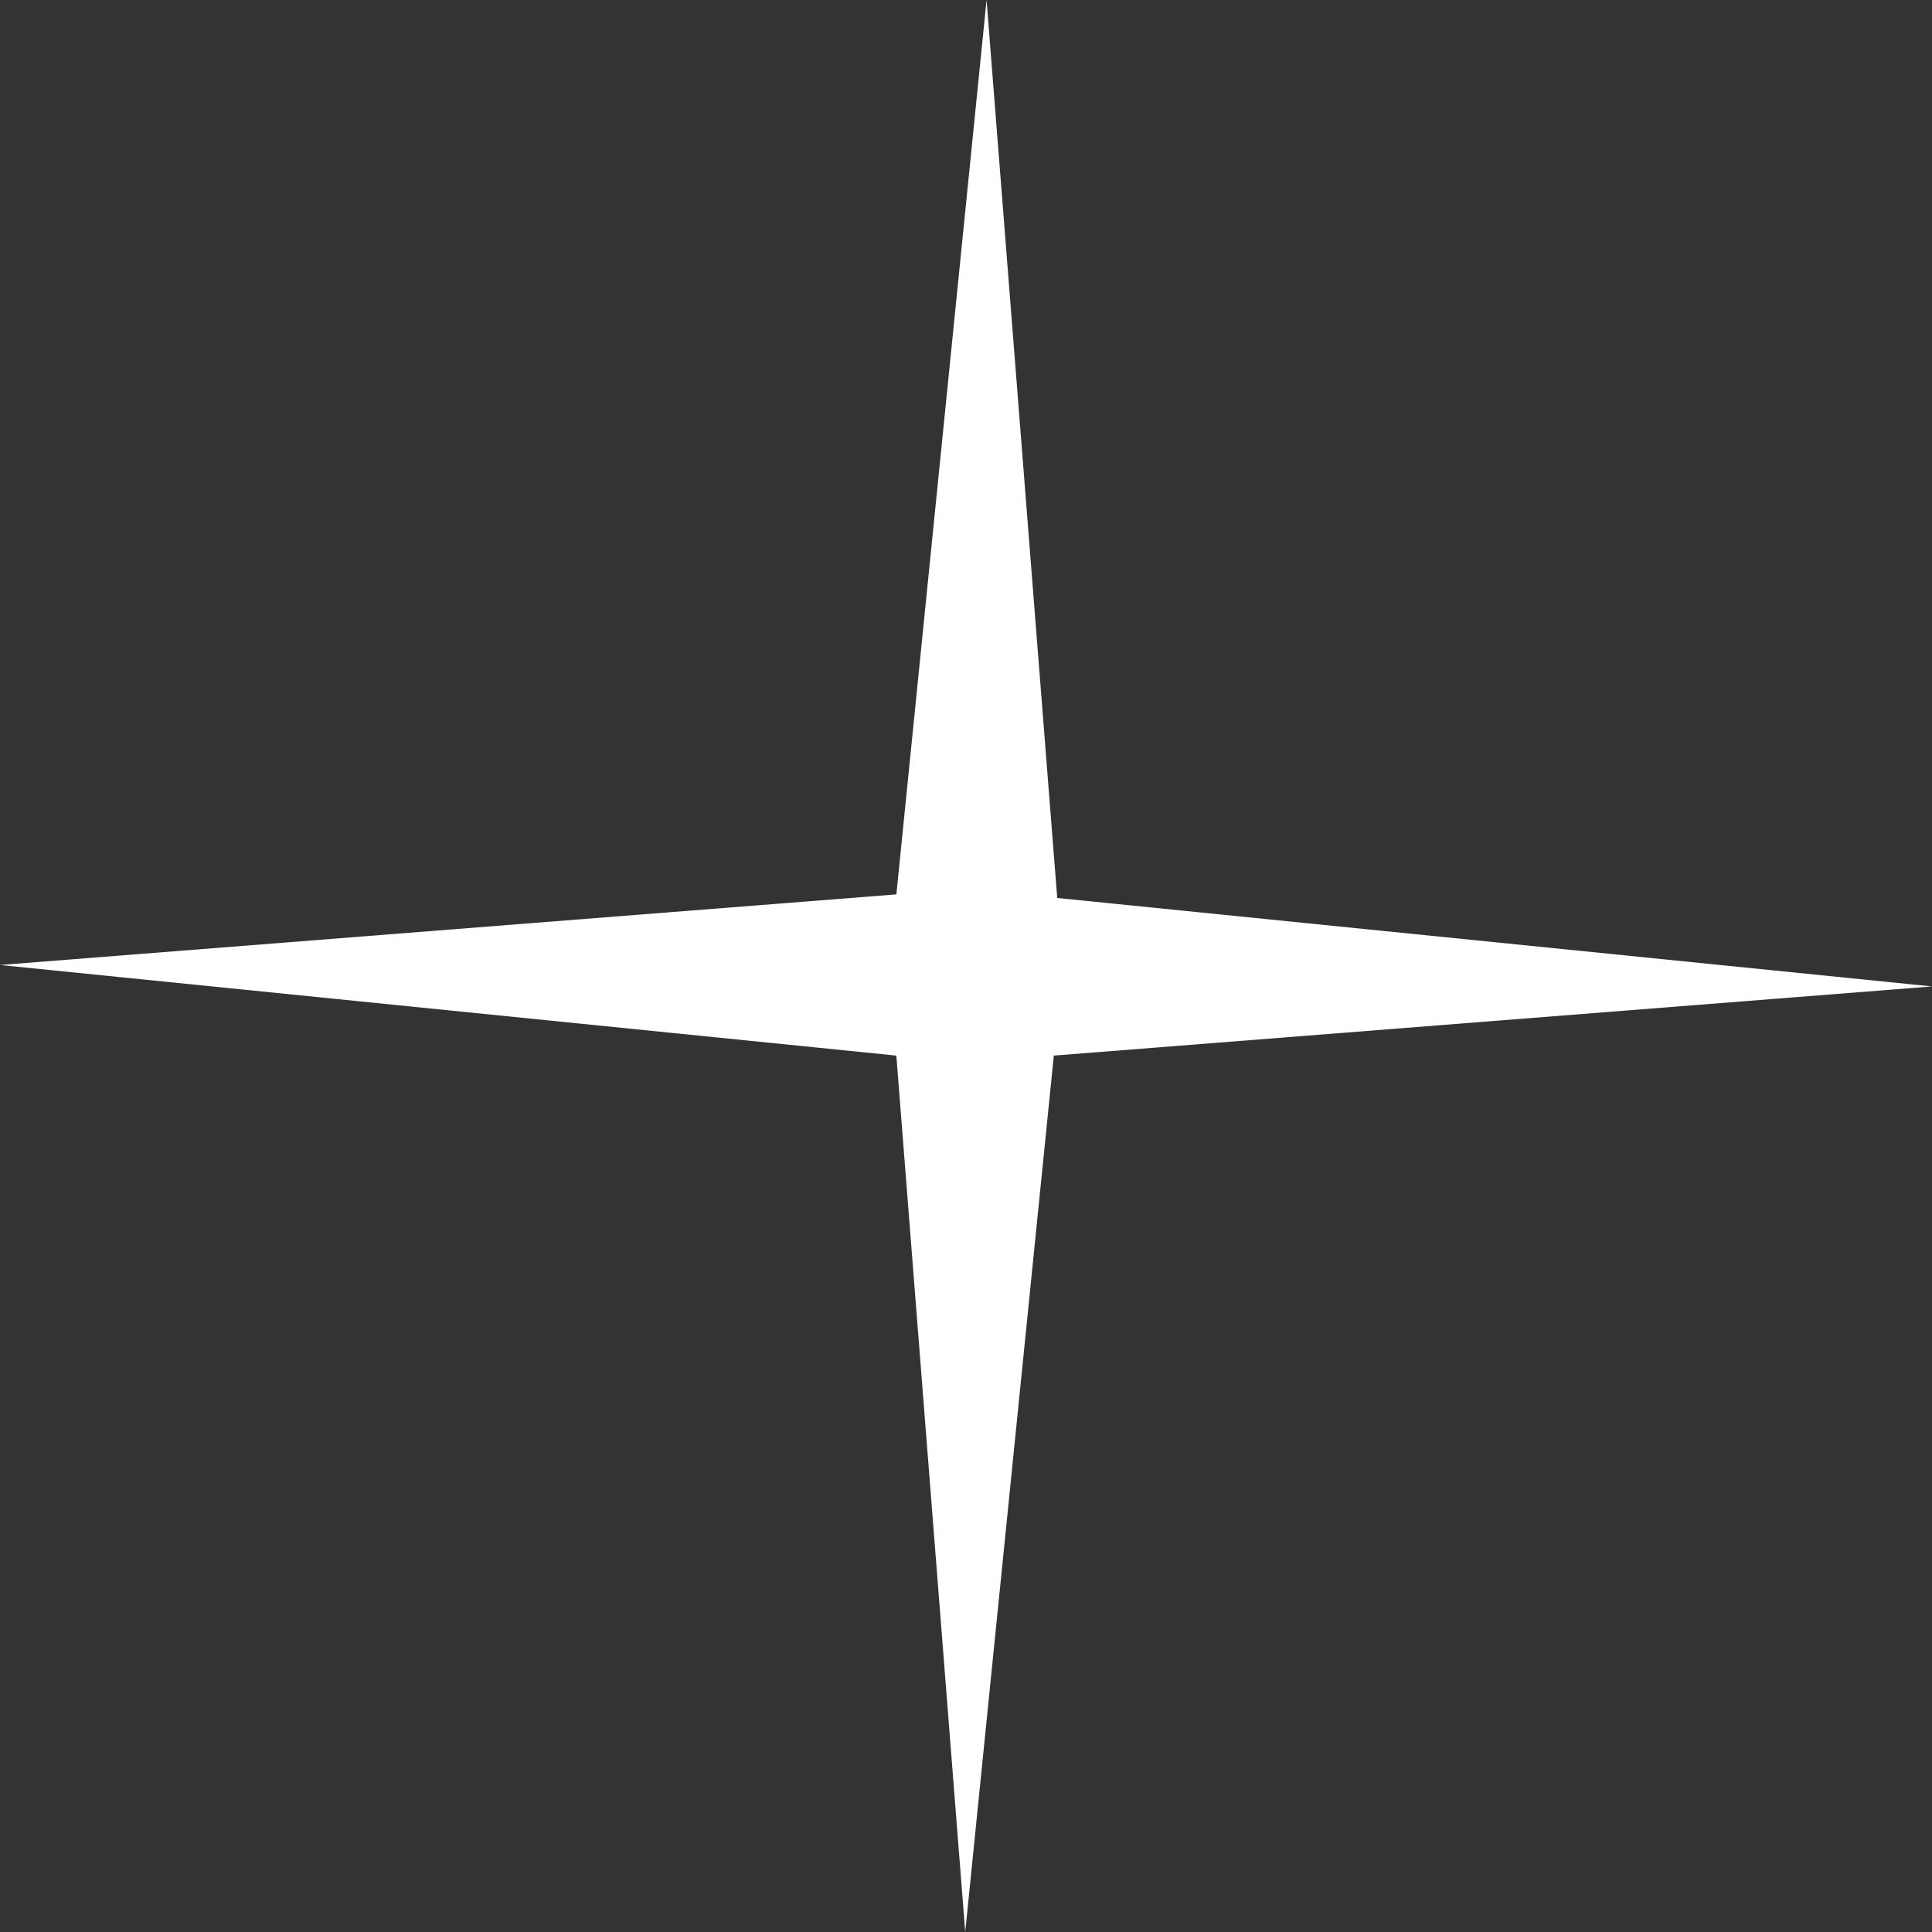 <svg version="1.1" id="图层_1" x="0px" y="0px" width="42.458px" height="42.458px" viewBox="0 0 42.458 42.458" enable-background="new 0 0 42.458 42.458" xml:space="preserve" xmlns="http://www.w3.org/2000/svg" xmlns:xlink="http://www.w3.org/1999/xlink" xmlns:xml="http://www.w3.org/XML/1998/namespace">
  <rect x="0" y="0" width="42.458" height="42.458" fill="#333333" stroke="none"/>
  <polygon fill="#FFFFFF" points="23.159,23.198 42.458,21.678 23.234,19.734 21.681,0 19.699,19.655 0,21.207 19.698,23.198 
	21.212,42.458 " class="color c1"/>
</svg>